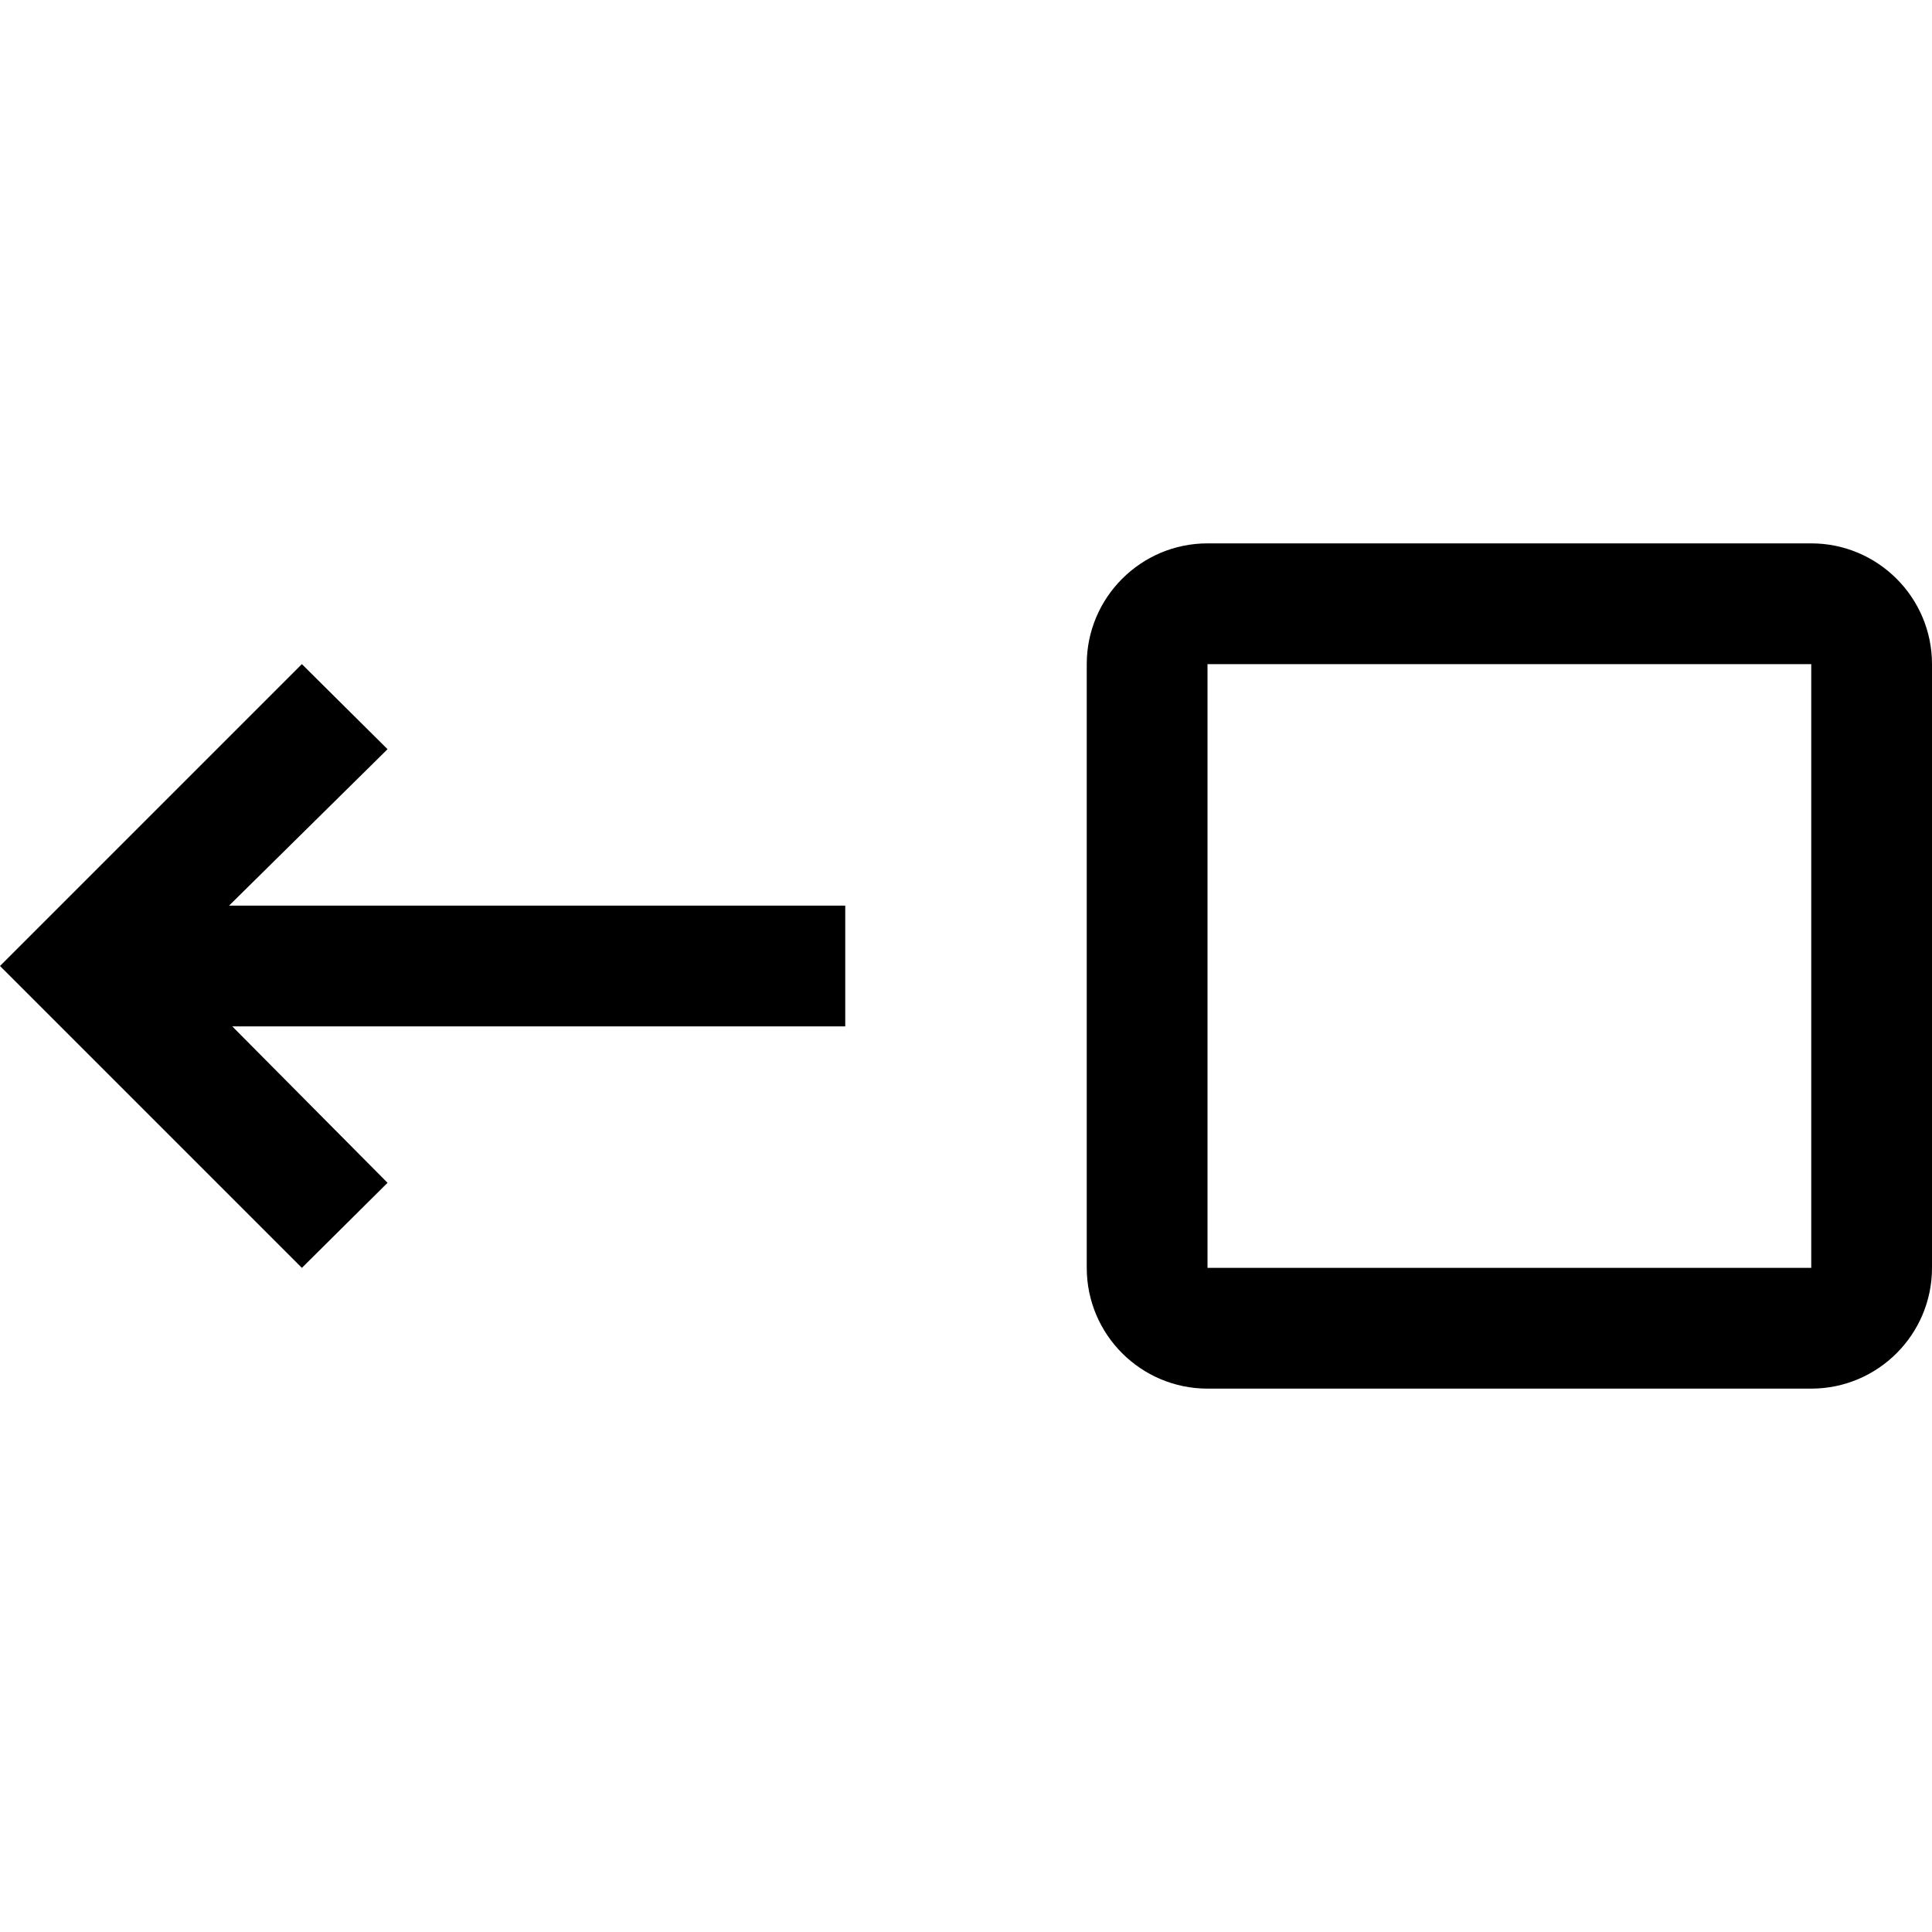 <svg xmlns="http://www.w3.org/2000/svg" width="512" height="512" viewBox="0 0 32 32">
    <path fill="currentColor"
          d="M30 23H20c-1.103 0-2-.897-2-2V11c0-1.103.897-2 2-2h10c1.103 0 2 .897 2 2v10c0 1.103-.897 2-2 2M20 11v10h10V11zM5 11l-5 5l5 5l1.419-1.409L3.847 17H14v-2H3.794l2.625-2.591z"/>
</svg>